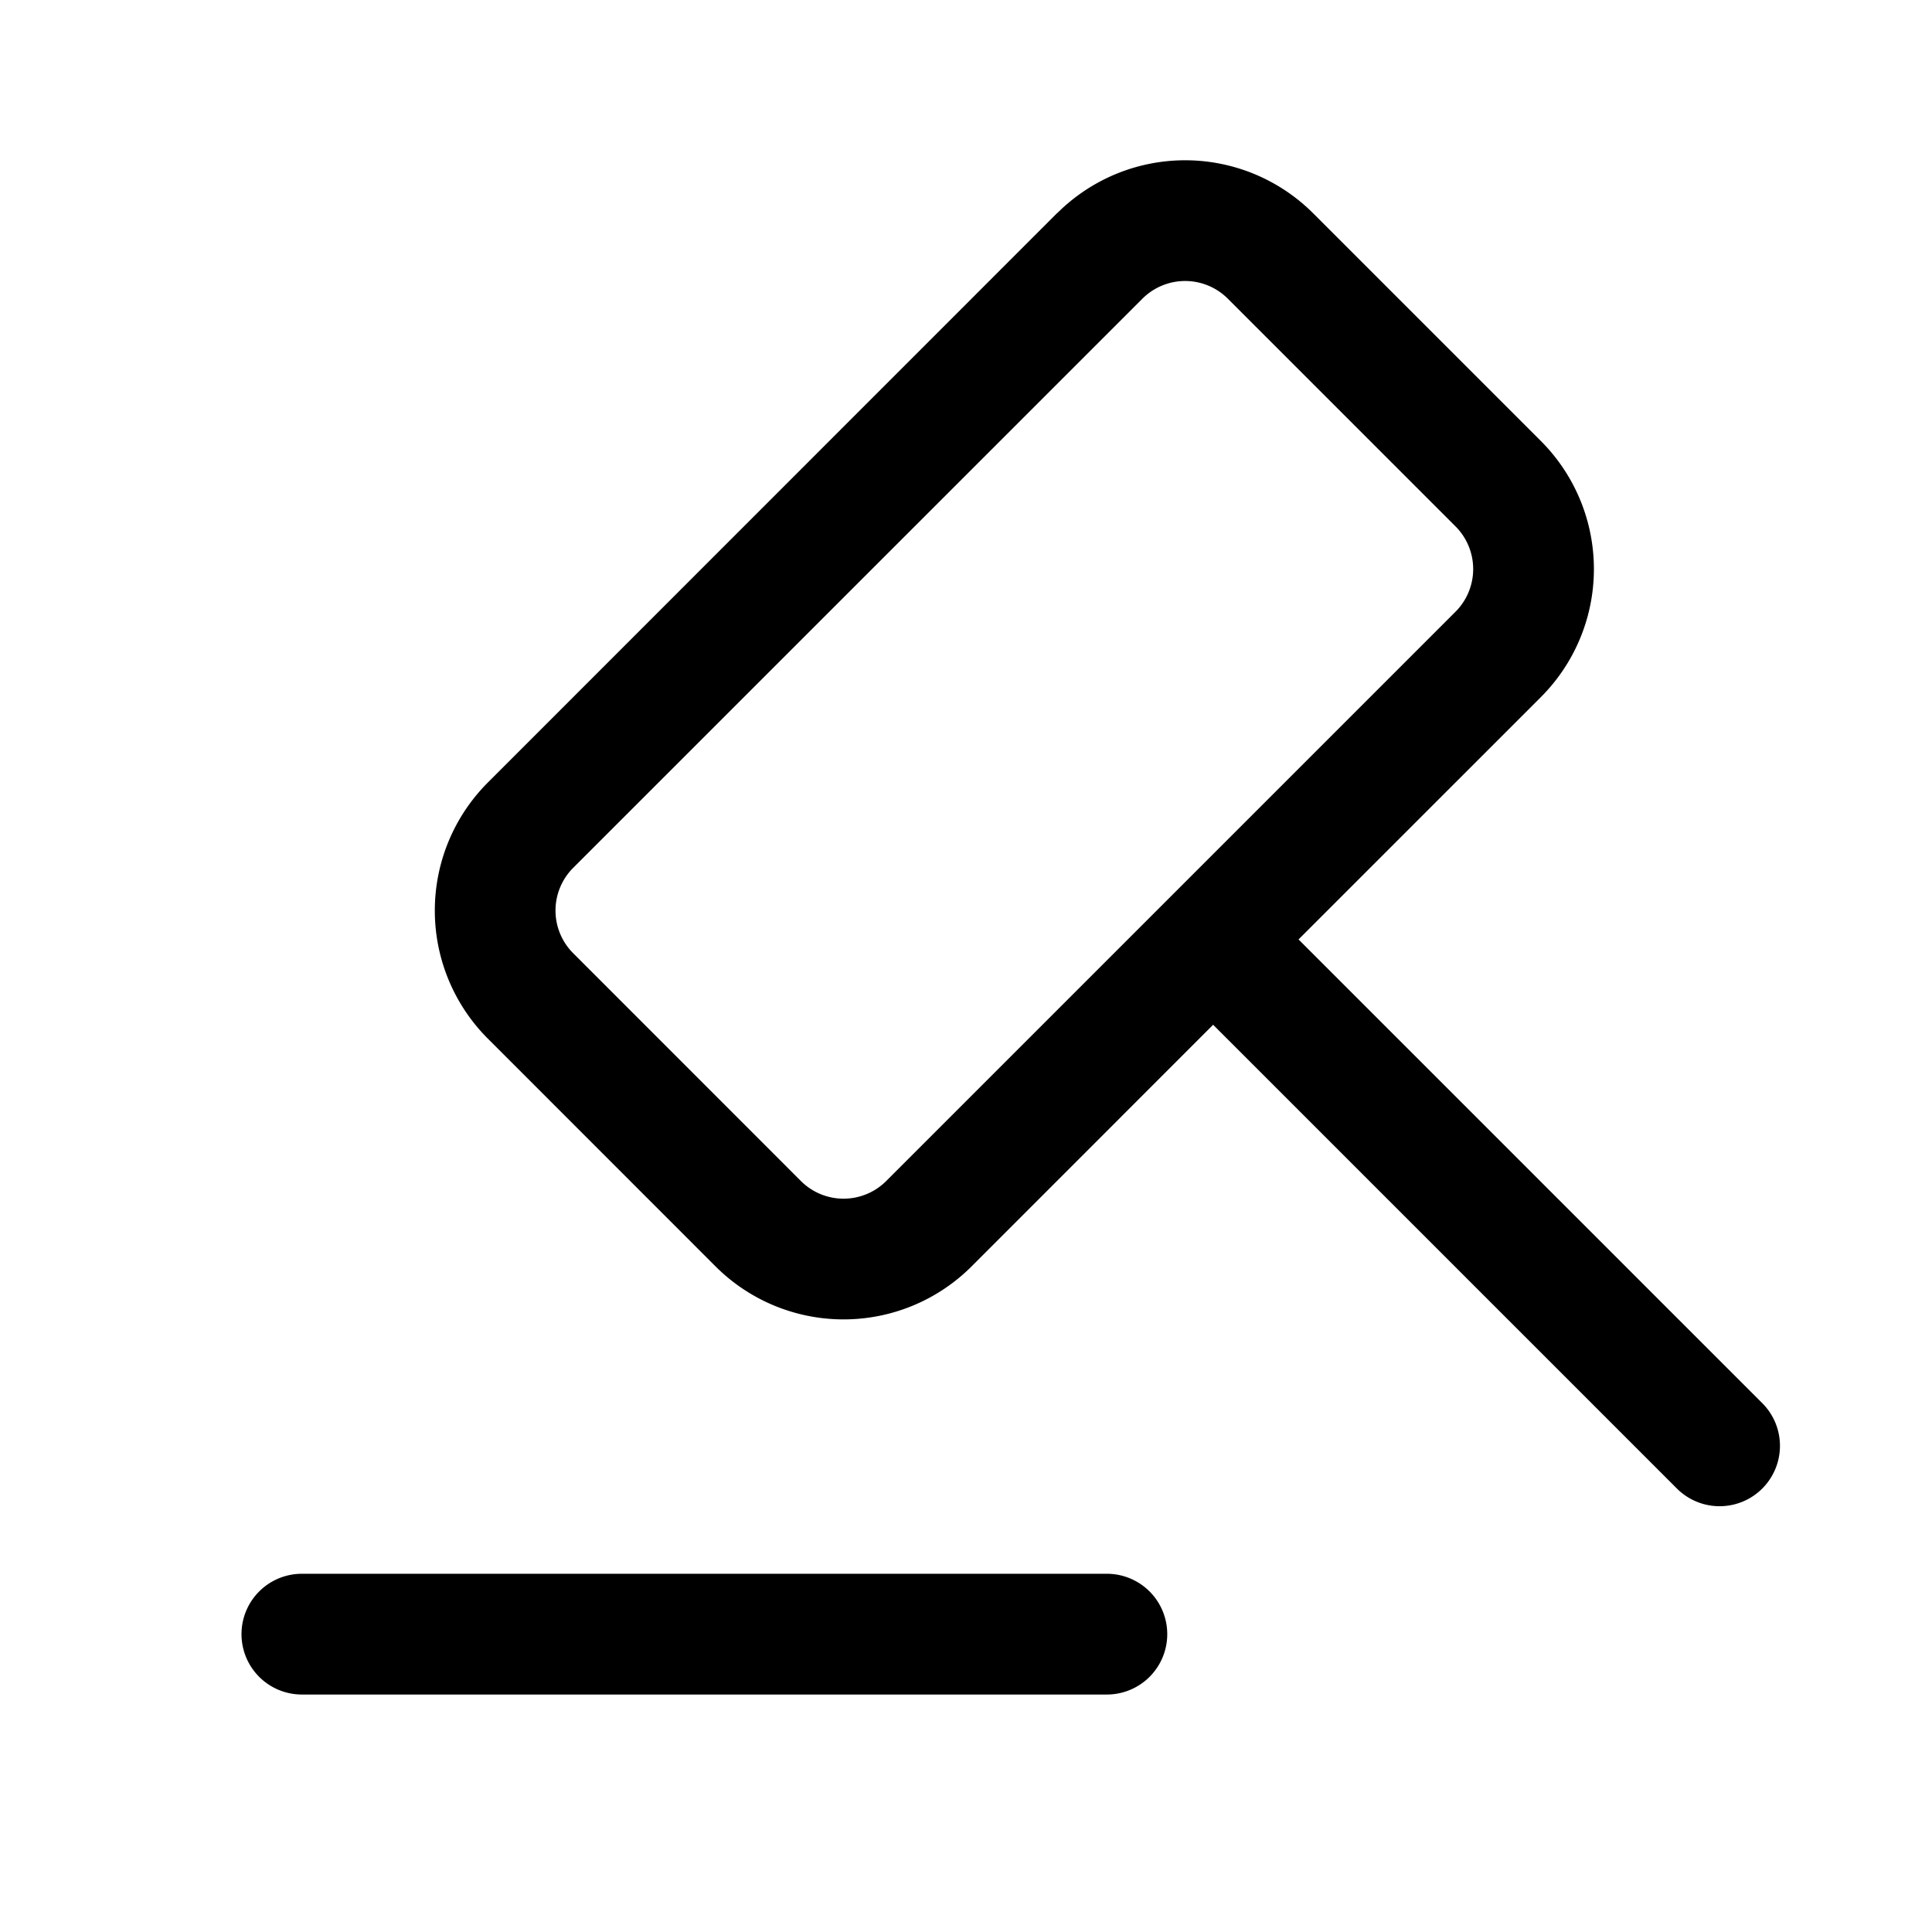 <svg xmlns="http://www.w3.org/2000/svg" viewBox="0 0 24 24"><symbol id="svg-container-auction" viewBox="0 0 24 24"><path fill-rule="evenodd" d="M15.252 3.71a.75.75 0 00-1.06 0L7.12 10.781a.75.75 0 000 1.06l2.829 2.83a.75.75 0 001.06 0l7.072-7.072a.75.75 0 000-1.06L15.252 3.71zm-2.121-1.06a2.25 2.25 0 013.182 0l2.828 2.828a2.25 2.25 0 010 3.182l-3.01 3.01 5.77 5.77a.75.75 0 01-1.061 1.06l-5.77-5.77-3 3.001a2.25 2.25 0 01-3.182 0L6.06 12.902a2.25 2.25 0 010-3.181l7.07-7.072zM3 20.3a.75.75 0 01.75-.75h10a.75.75 0 010 1.5h-10A.75.75 0 013 20.3z" clip-rule="evenodd"/></symbol><use xlink:href="#svg-container-auction" xmlns:xlink="http://www.w3.org/1999/xlink"/></svg>